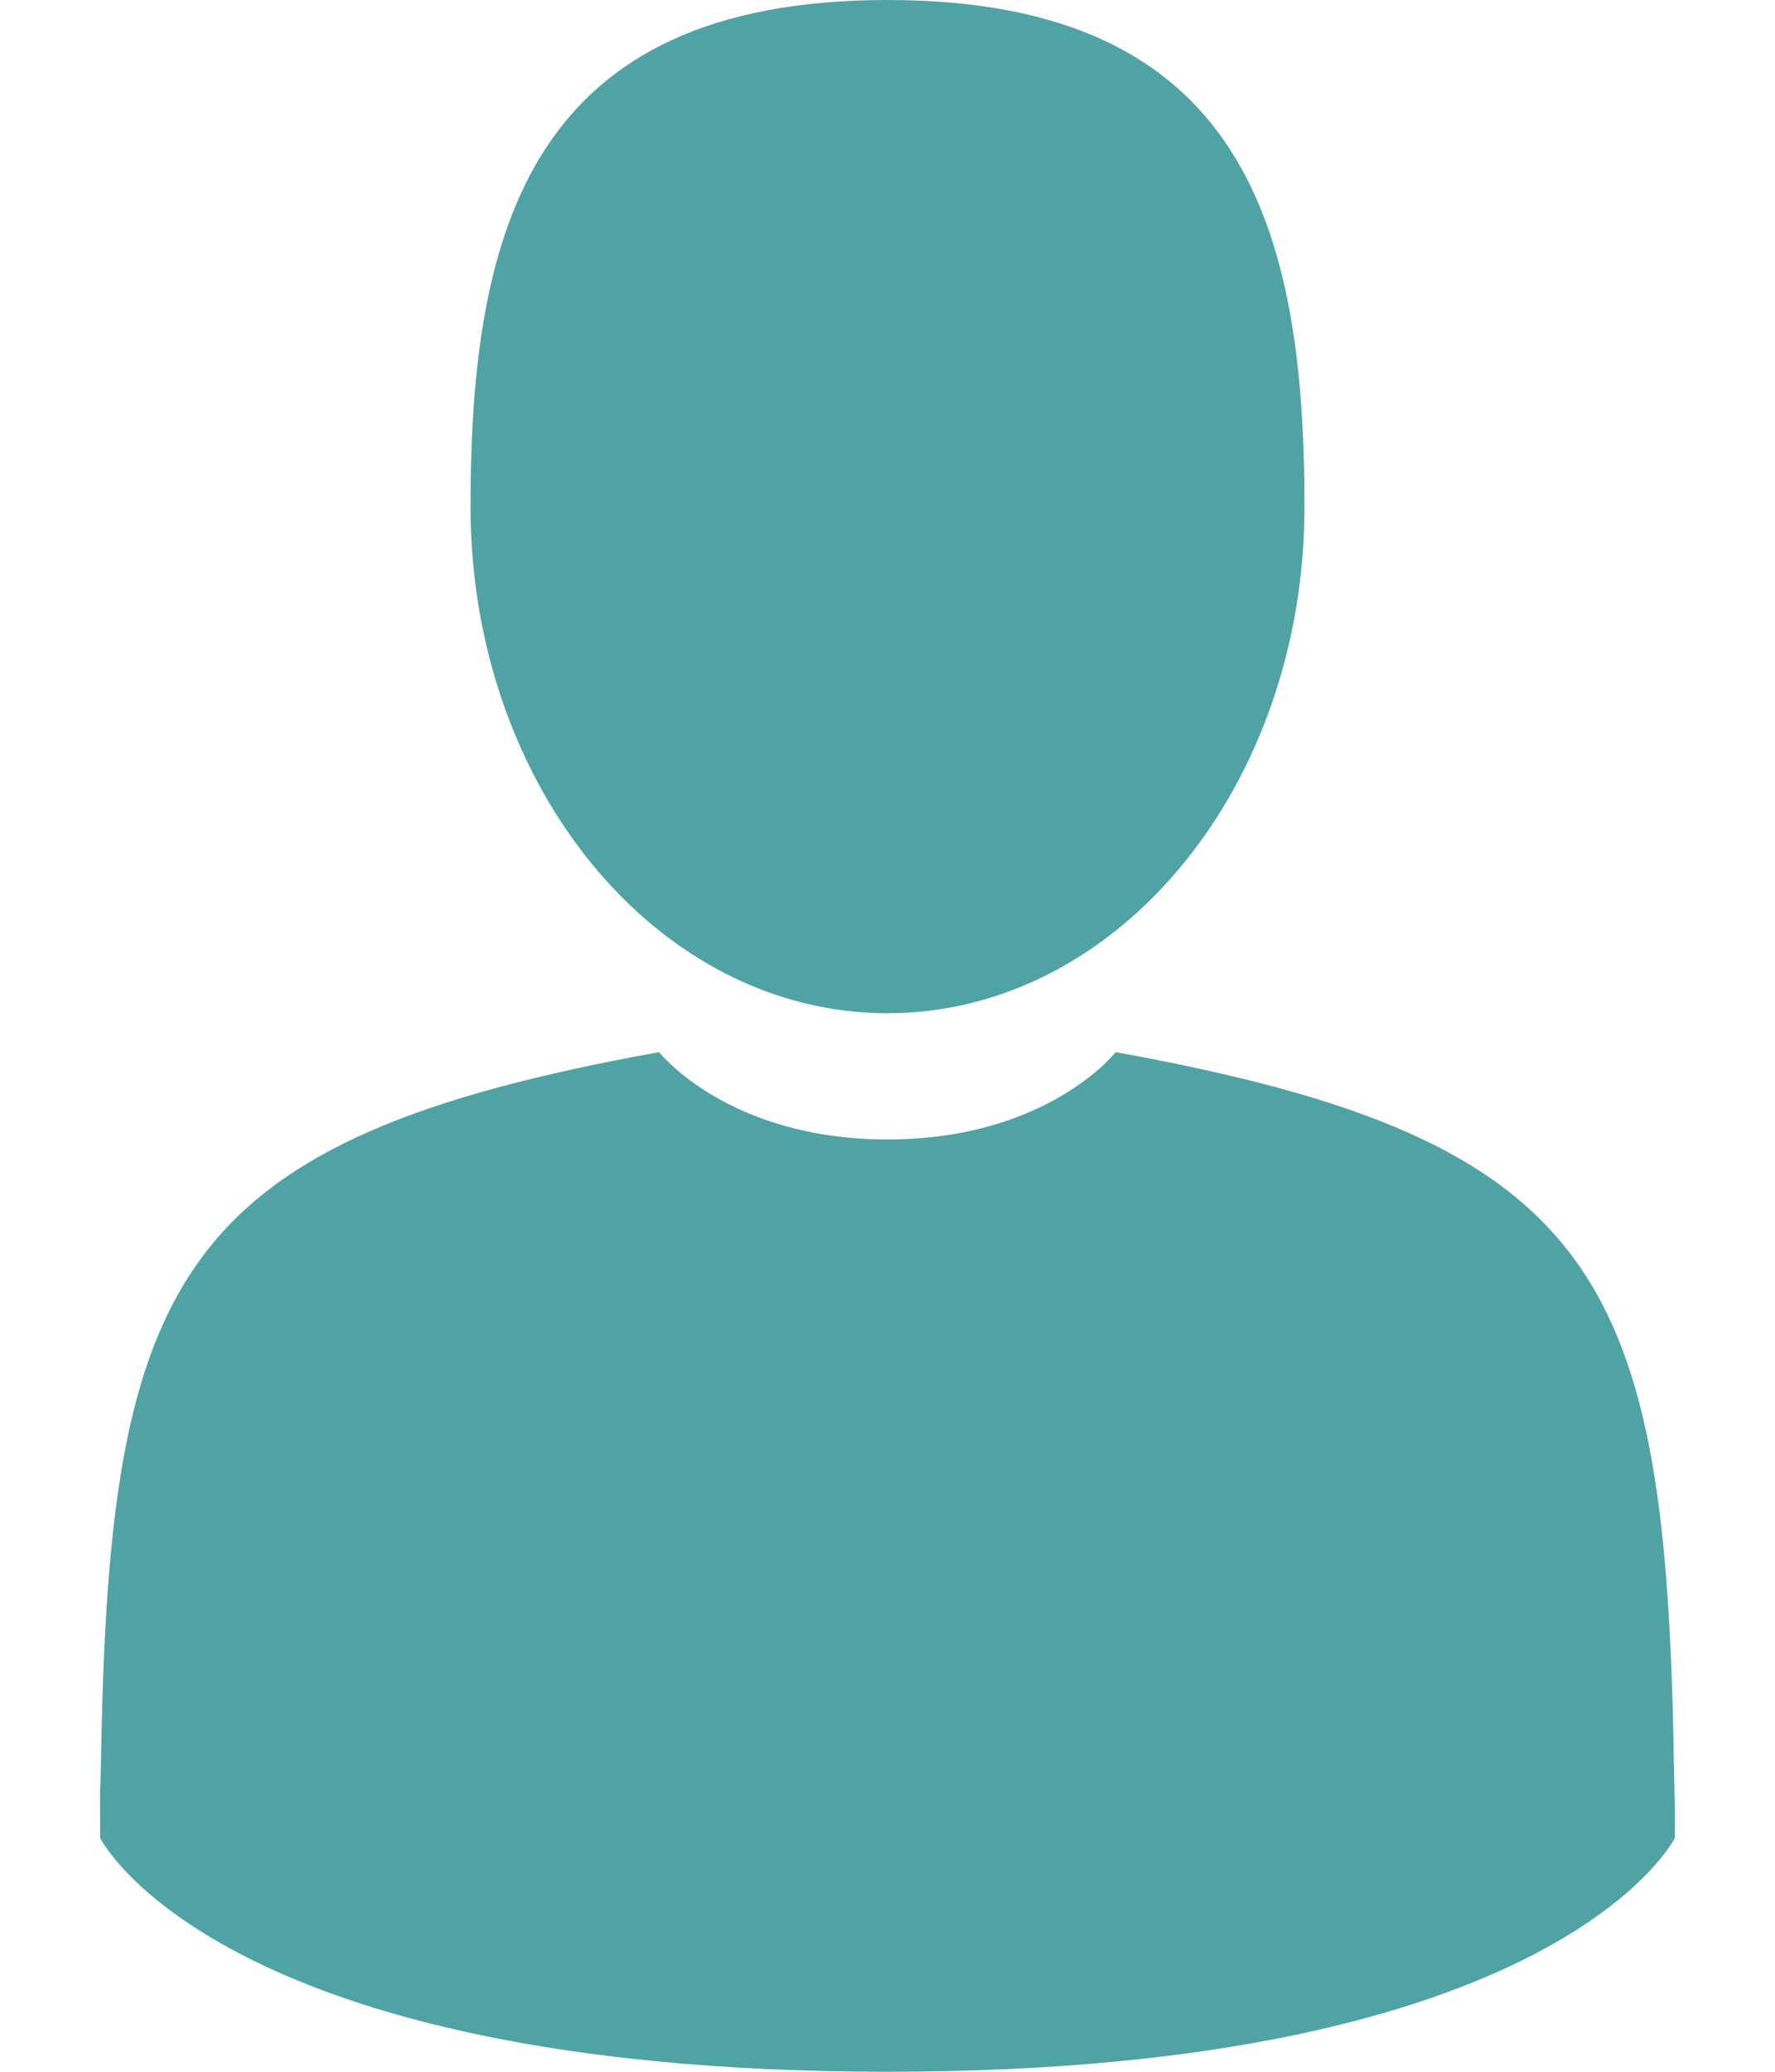<svg width="12" height="14" viewBox="0 0 12 14" fill="none" xmlns="http://www.w3.org/2000/svg">
<path d="M6 6.847C7.557 6.847 8.819 5.314 8.819 3.423C8.819 1.533 8.404 0 6 0C3.596 0 3.181 1.533 3.181 3.423C3.181 5.314 4.443 6.847 6 6.847Z" fill="#50A3A5"/>
<path d="M0.676 12.074C0.676 11.959 0.675 12.042 0.676 12.074V12.074Z" fill="#50A3A5"/>
<path d="M11.323 12.164C11.325 12.133 11.324 11.945 11.323 12.164V12.164Z" fill="#50A3A5"/>
<path d="M11.317 11.936C11.265 8.642 10.835 7.704 7.543 7.11C7.543 7.11 7.08 7.7 6 7.7C4.92 7.7 4.456 7.11 4.456 7.11C1.201 7.697 0.744 8.622 0.684 11.829C0.679 12.091 0.677 12.104 0.676 12.074C0.676 12.131 0.677 12.236 0.677 12.42C0.677 12.42 1.46 14 6 14C10.539 14 11.323 12.42 11.323 12.42C11.323 12.302 11.323 12.22 11.323 12.164C11.322 12.183 11.321 12.147 11.317 11.936Z" fill="#50A3A5"/>
</svg>
